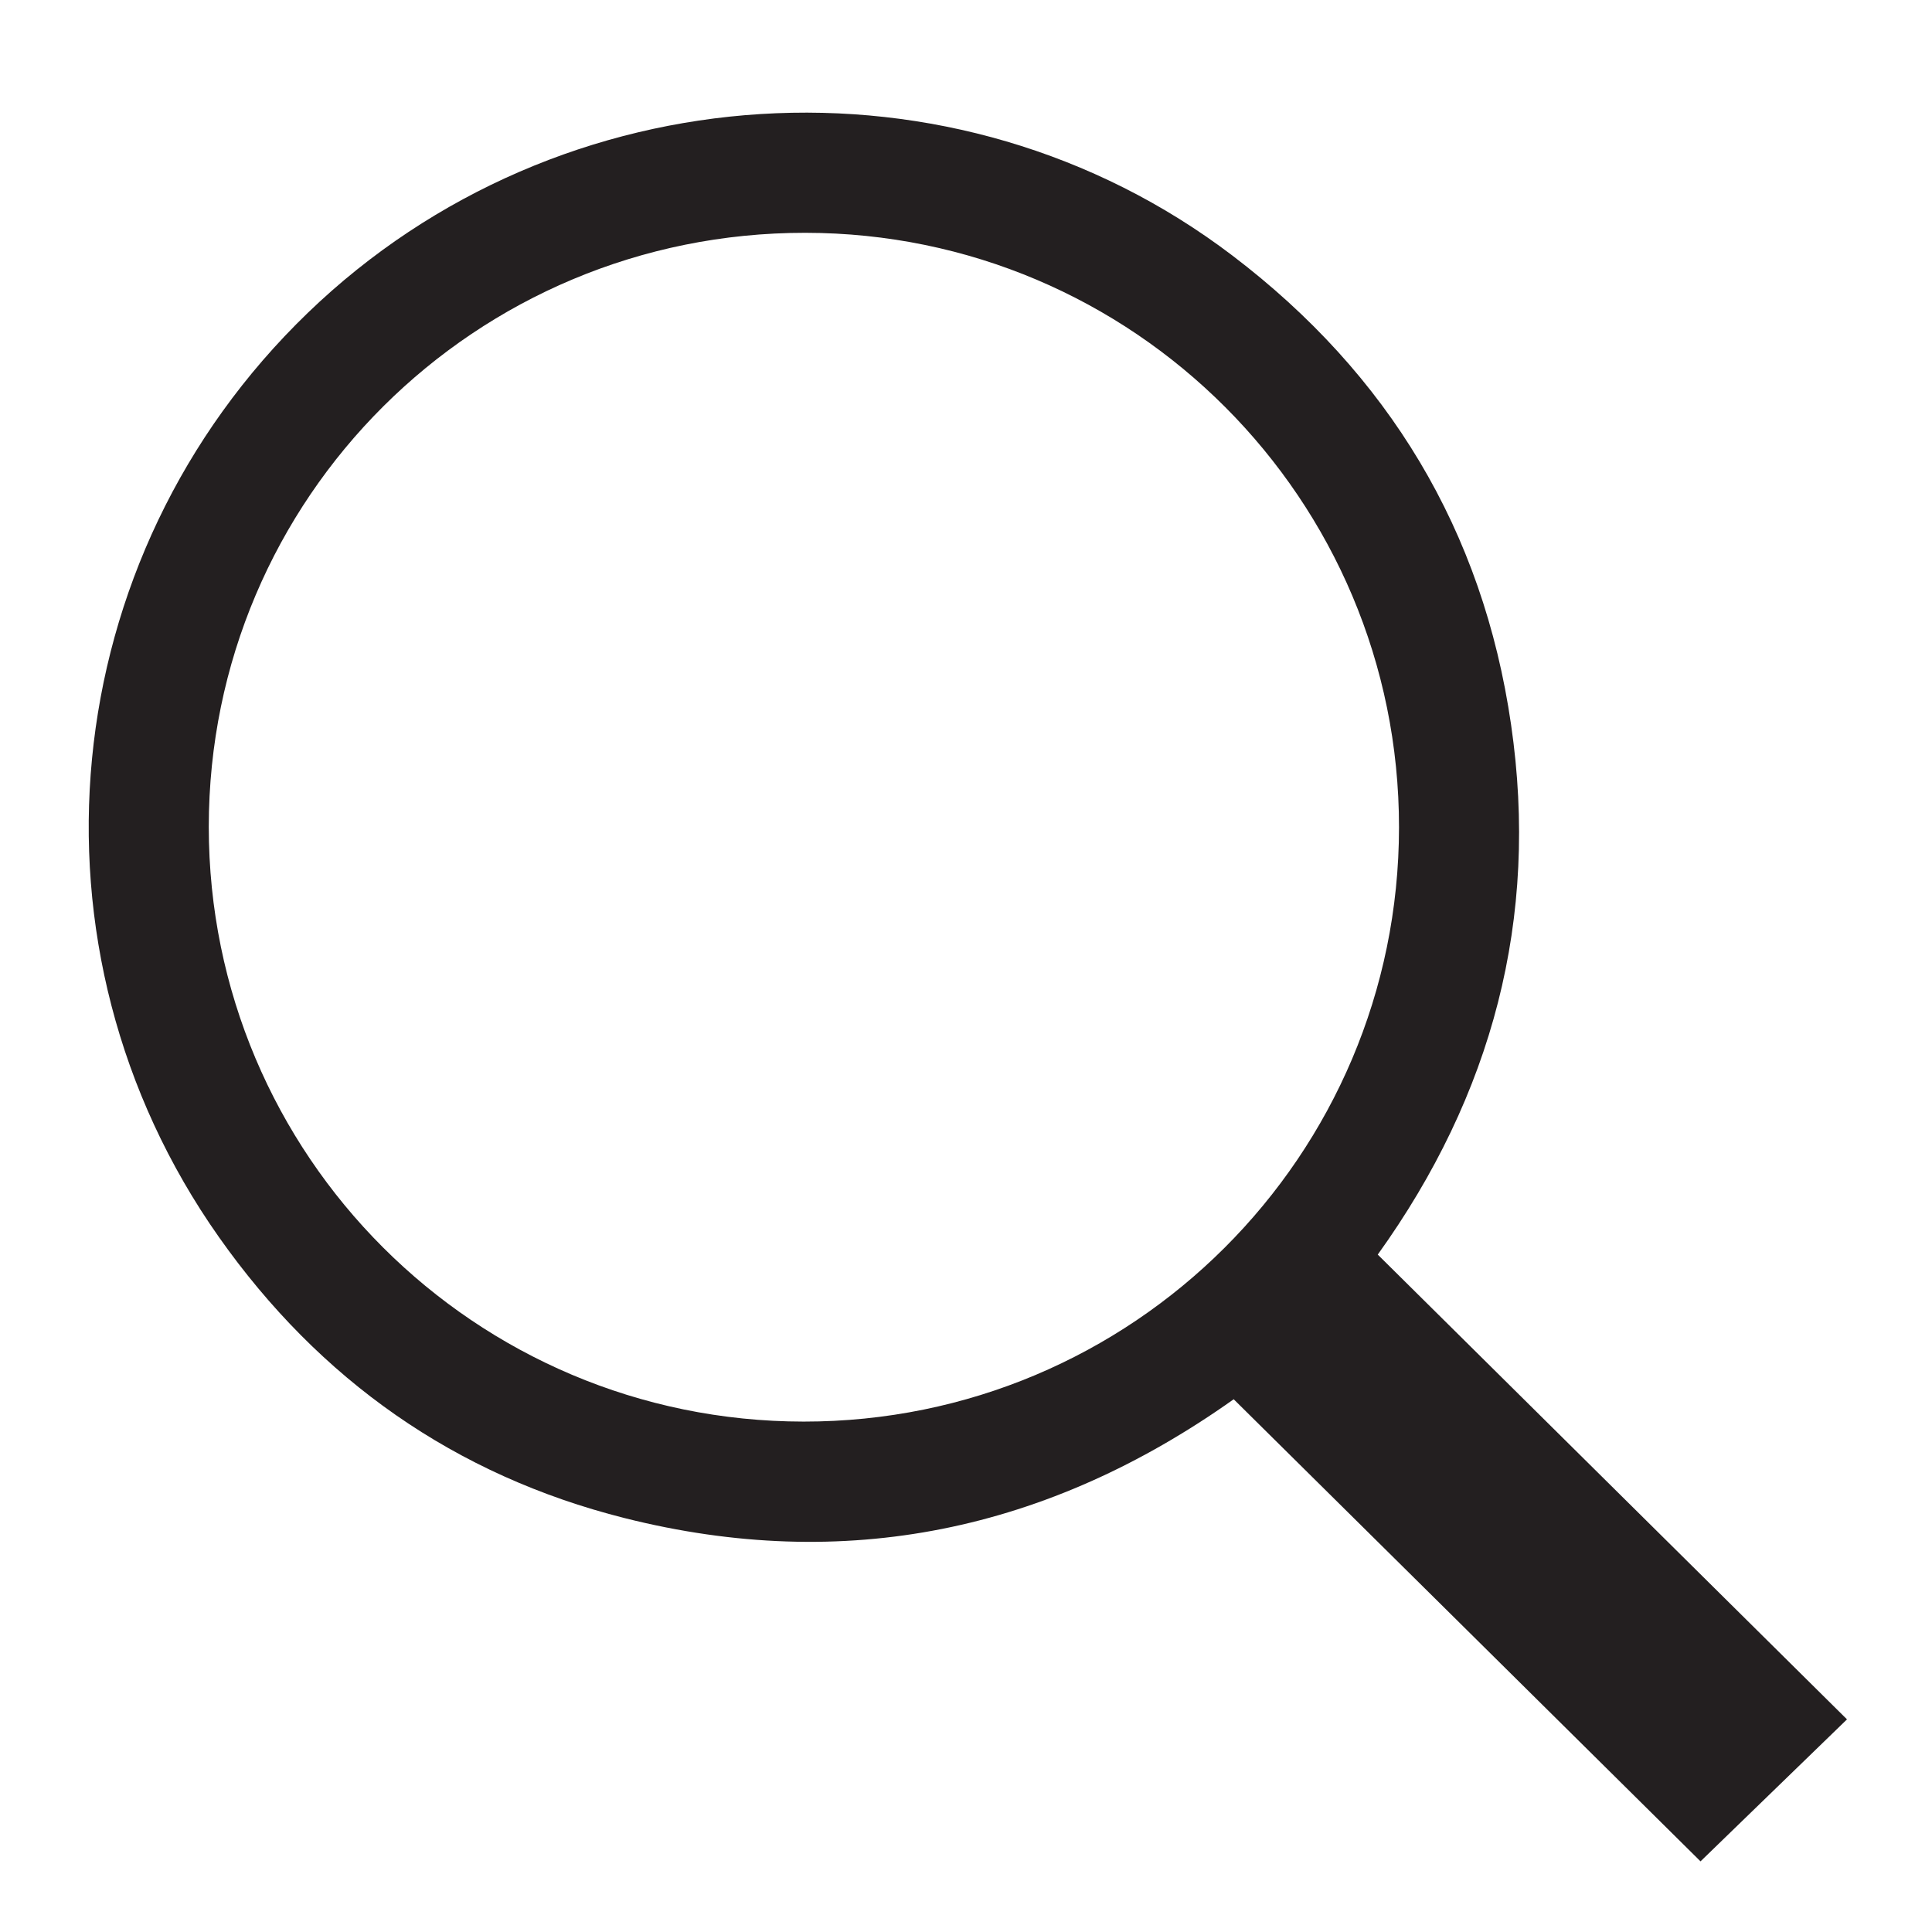 <?xml version="1.0" encoding="utf-8"?>
<!-- Generator: Adobe Illustrator 16.0.0, SVG Export Plug-In . SVG Version: 6.00 Build 0)  -->
<!DOCTYPE svg PUBLIC "-//W3C//DTD SVG 1.1//EN" "http://www.w3.org/Graphics/SVG/1.1/DTD/svg11.dtd">
<svg version="1.1" id="Layer_1" xmlns="http://www.w3.org/2000/svg" xmlns:xlink="http://www.w3.org/1999/xlink" x="0px" y="0px"
	 width="16px" height="16px" viewBox="0 0 16 16" enable-background="new 0 0 16 16" xml:space="preserve">
<path fill-rule="evenodd" clip-rule="evenodd" fill="#231F20" d="M14.083,15.415c-1.293-1.28-2.579-2.554-3.866-3.827
	c-1.537,1.091-3.219,1.444-5.045,0.984c-1.404-0.354-2.526-1.145-3.359-2.327C0.131,7.859,0.447,4.618,2.549,2.591
	c2.087-2.013,5.362-2.22,7.658-0.474c1.29,0.981,2.074,2.276,2.307,3.884c0.234,1.606-0.155,3.067-1.104,4.389
	c1.293,1.28,2.584,2.56,3.886,3.849C14.892,14.63,14.492,15.018,14.083,15.415z M6.655,11.773c2.723,0.002,4.929-2.199,4.931-4.921
	c0.001-2.717-2.199-4.922-4.917-4.924c-2.733-0.002-4.939,2.195-4.94,4.919C1.729,9.568,3.932,11.771,6.655,11.773z"/>
</svg>
